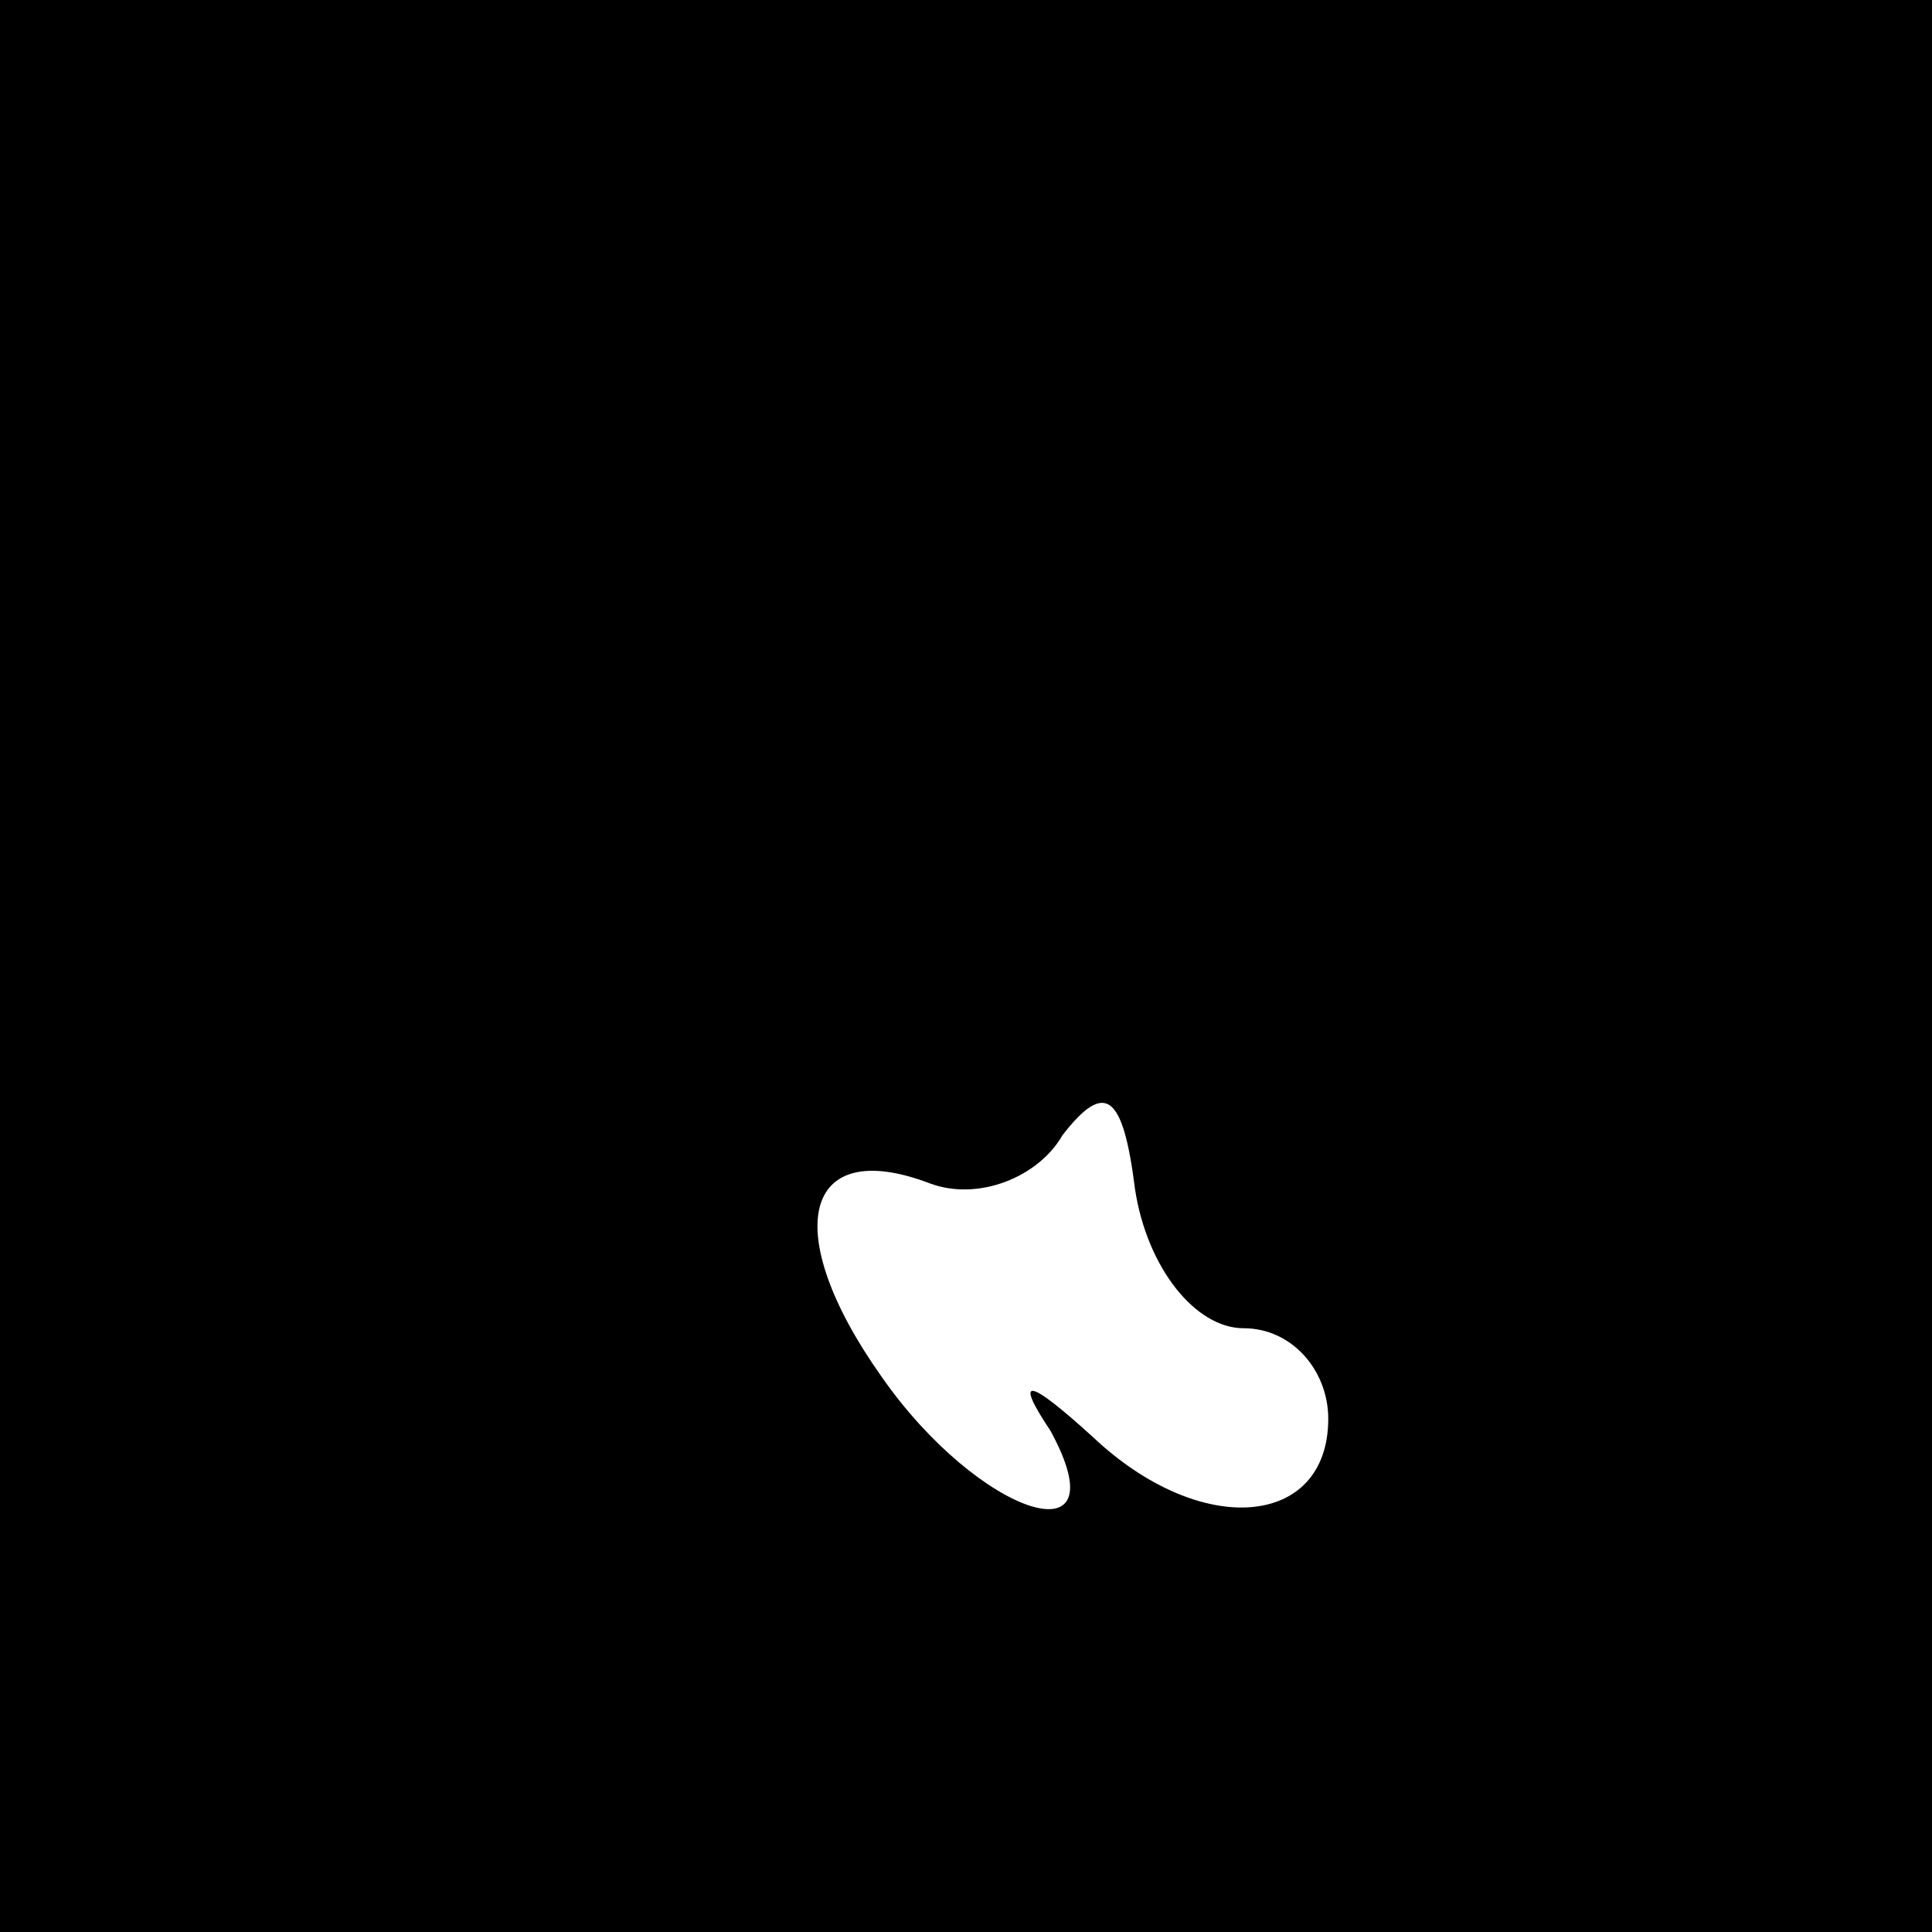 <?xml version="1.0" standalone="no"?>
<!DOCTYPE svg PUBLIC "-//W3C//DTD SVG 20010904//EN"
 "http://www.w3.org/TR/2001/REC-SVG-20010904/DTD/svg10.dtd">
<svg version="1.0" xmlns="http://www.w3.org/2000/svg"
 width="32pt" height="32pt" viewBox="0 0 32 32"
 preserveAspectRatio="xMidYMid meet">
<rect x="0" y="0" width="32" height="32" fill="#808080" stroke="none"/>
<g transform="translate(0,32) scale(0.1,-0.1)"
fill="#000000" stroke="none">
<path fill="#000000" stroke="none" d="M0 160 l0 -160 160 0 160 0 0 160 0
160 -160 0 -160 0 0 -160z"/>
<path fill="#ffffff" stroke="none" d="M206 100 c8 0 14 -7 14 -15 0 -18 -21
-20 -39 -3 -11 10 -13 10 -7 1 12 -22 -12 -14 -28 9 -17 24 -13 40 8 32 8 -3
18 1 22 8 7 9 10 7 12 -9 2 -13 10 -23 18 -23z"/>
</g>
</svg>
